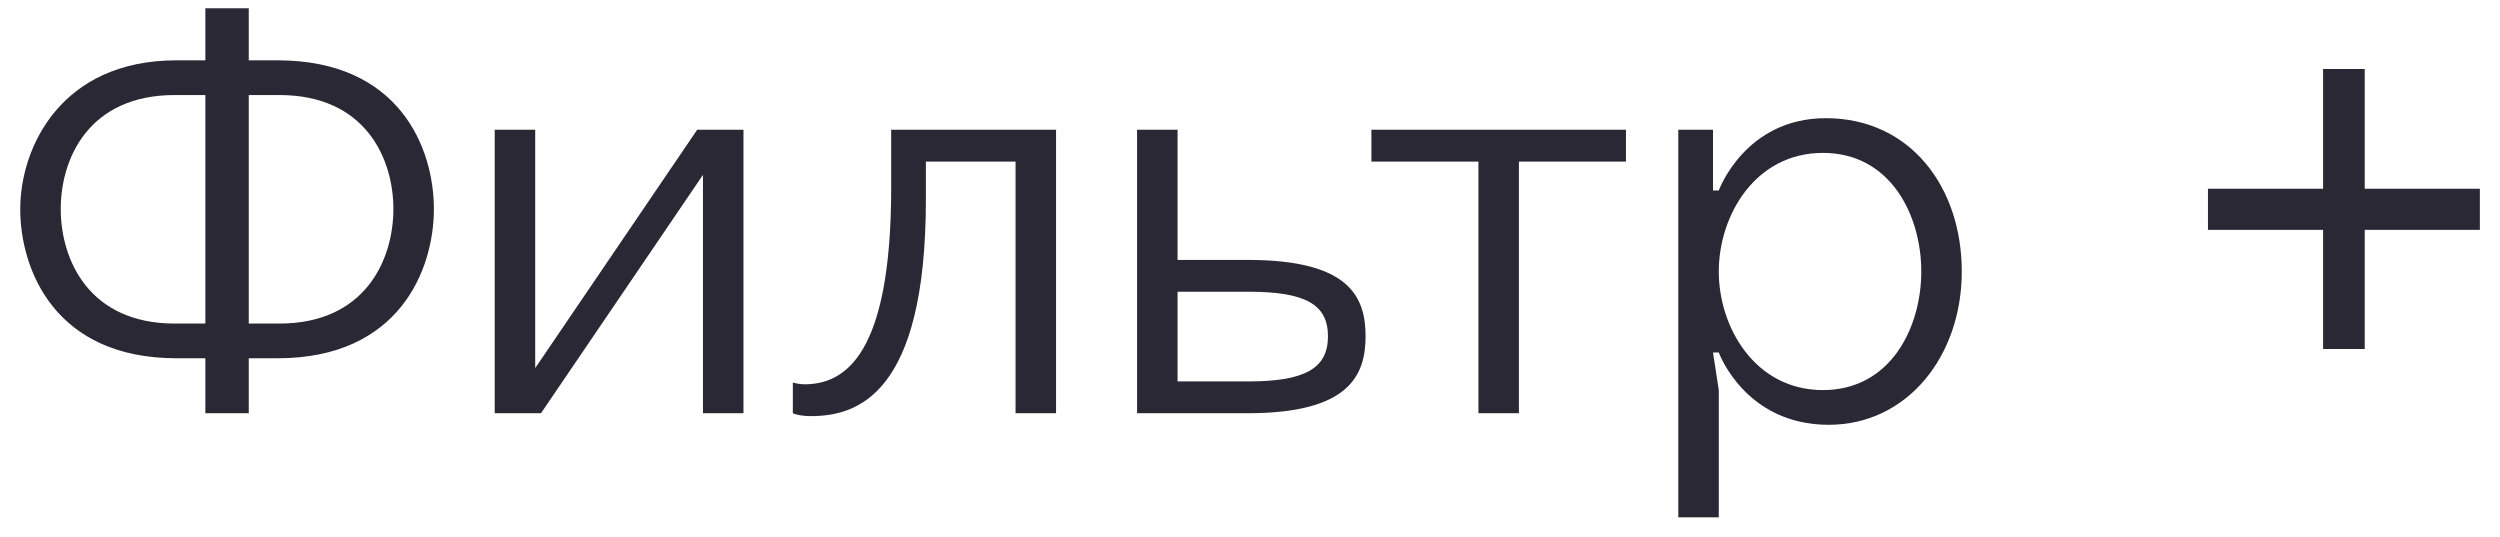 <svg width="121" height="26" viewBox="0 0 121 26" fill="none" xmlns="http://www.w3.org/2000/svg">
<path d="M12.04 20H9.94V17.34H8.54C2.66 17.34 0.98 13.056 0.98 10.116C0.98 7.148 2.94 2.92 8.54 2.92H9.94V0.4H12.04V2.92H13.44C19.32 2.92 21 7.148 21 10.116C21 13.056 19.32 17.34 13.44 17.34H12.04V20ZM9.94 15.66V4.6H8.456C4.312 4.6 2.94 7.652 2.94 10.116C2.94 12.58 4.312 15.66 8.456 15.66H9.94ZM12.04 4.6V15.66H13.524C17.668 15.66 19.04 12.58 19.04 10.116C19.04 7.652 17.668 4.6 13.524 4.6H12.04ZM35.984 6.28V20H34.024V8.464L26.184 20H23.944V6.28H25.904V17.816L33.744 6.28H35.984ZM49.153 7.82H44.813V9.64C44.813 19.16 41.453 20.14 39.241 20.14C38.653 20.14 38.373 20 38.373 20V18.516C38.373 18.516 38.653 18.6 38.933 18.6C40.893 18.6 43.133 17.2 43.133 9.08V6.28H51.113V20H49.153V7.82ZM55.034 20V6.28H56.994V12.58H60.494C65.254 12.608 66.094 14.316 66.094 16.276C66.094 18.208 65.254 19.972 60.494 20H55.034ZM56.994 14.12V18.46H60.438C63.182 18.46 64.274 17.816 64.274 16.276C64.274 14.736 63.182 14.12 60.438 14.12H56.994ZM66.376 7.82V6.28H78.696V7.82H73.516V20H71.556V7.82H66.376ZM83.189 13.14C83.189 15.856 84.954 18.88 88.23 18.88C91.505 18.88 92.99 15.856 92.99 13.14C92.99 10.424 91.505 7.4 88.23 7.4C84.954 7.4 83.189 10.424 83.189 13.14ZM83.189 18.88V25.04H81.23V6.28H82.909V9.22H83.189C83.189 9.22 84.45 5.72 88.37 5.72C92.457 5.72 94.95 9.052 94.95 13.14C94.95 17.228 92.317 20.56 88.51 20.56C84.45 20.56 83.189 17.06 83.189 17.06H82.909L83.189 18.88ZM114.453 9.136H120.025V11.124H114.453V16.892H112.437V11.124H106.865V9.136H112.437V3.34H114.453V9.136Z" fill="#2A2835"/>
</svg>
